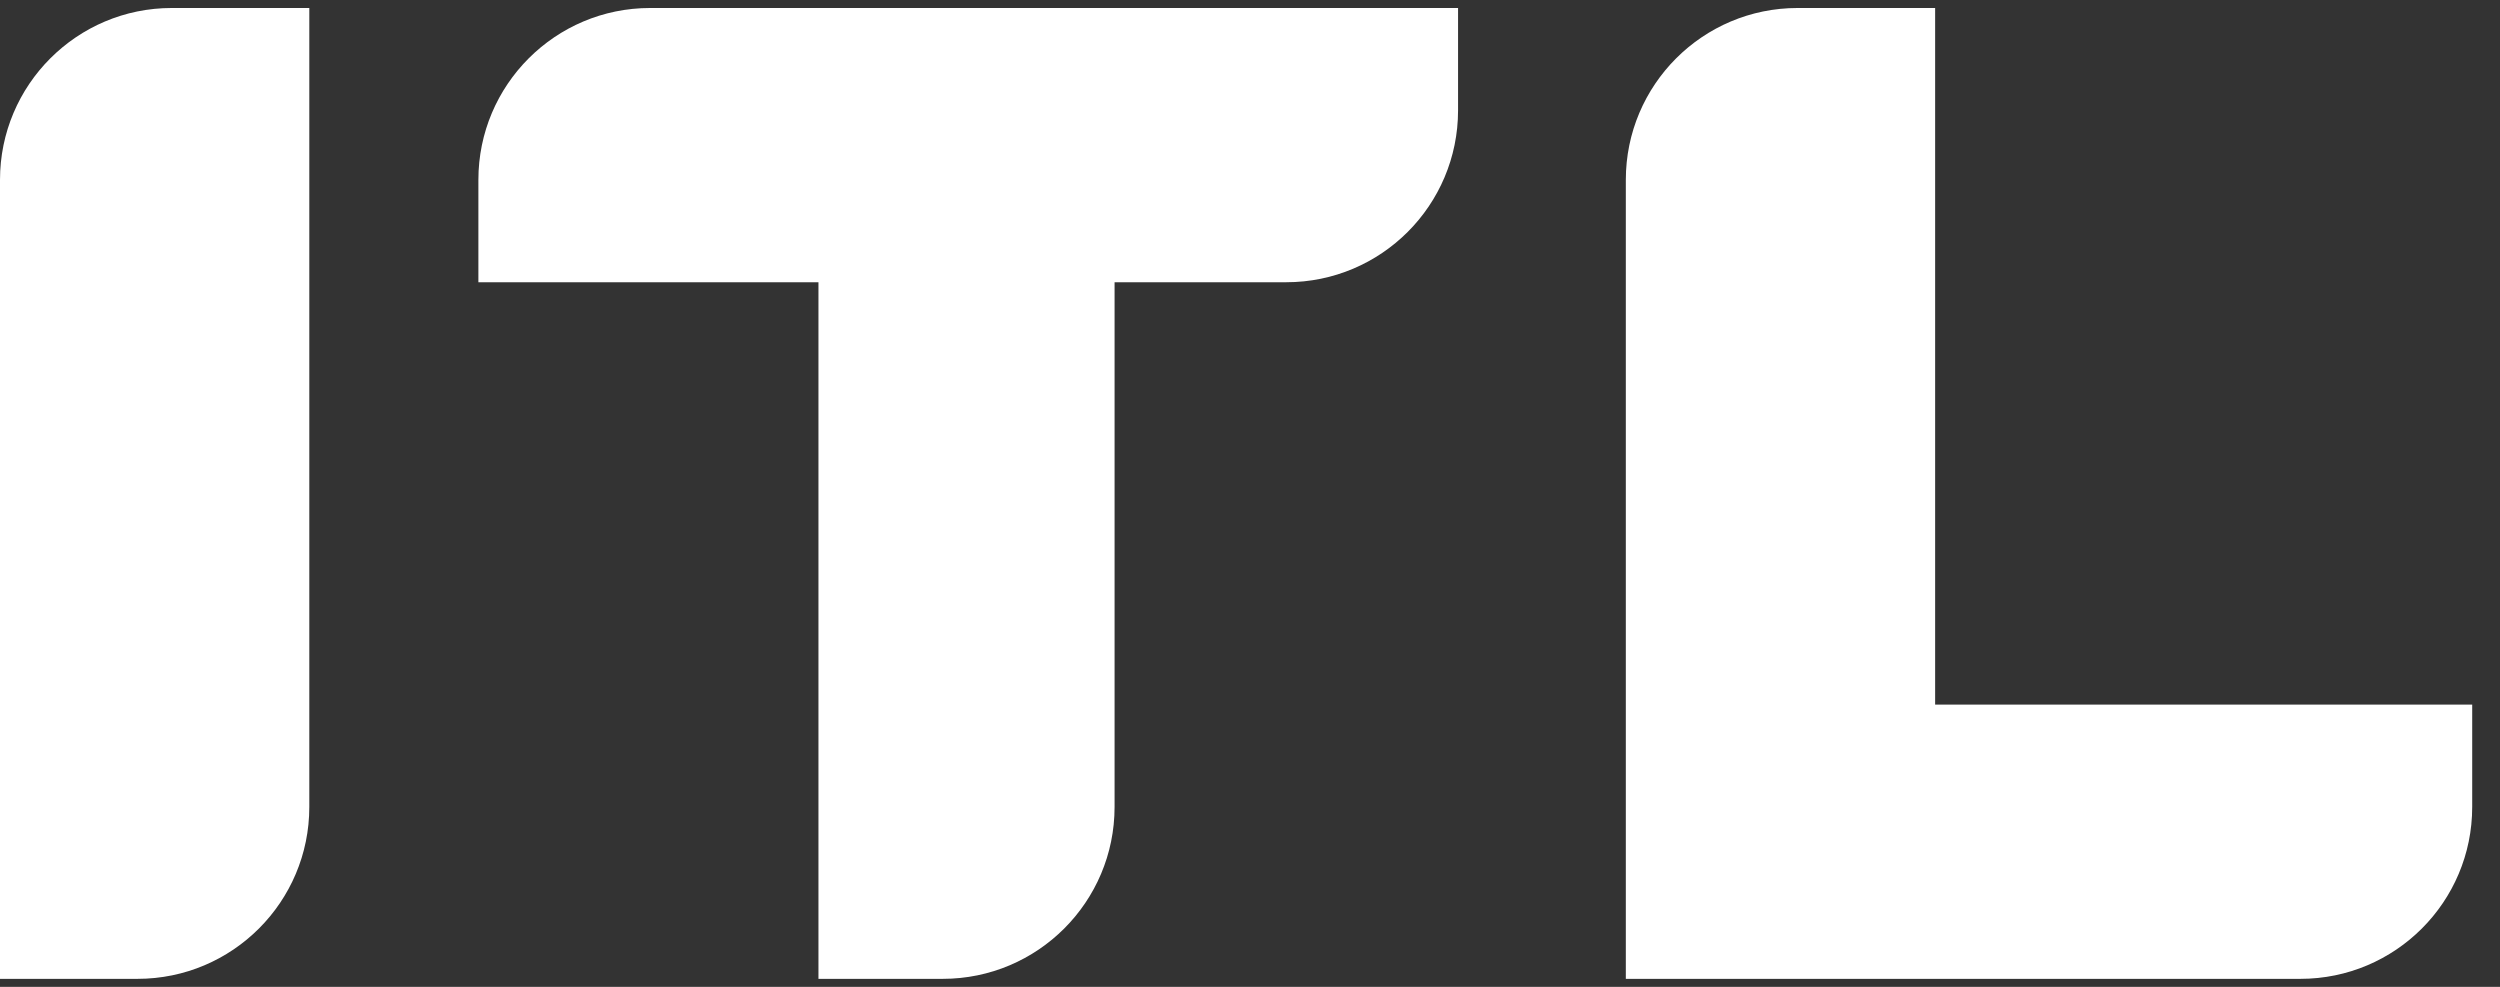 <svg width="76" height="30" viewBox="0 0 76 30" fill="none" xmlns="http://www.w3.org/2000/svg">
<rect x="0" y="0" width="76" height="30" fill="#333333" stroke="none"/>
<path d="M0 5.468C0 2.583 2.339 0.243 5.223 0.243H9.403V24.532C9.403 27.417 7.064 29.757 4.179 29.757H0V5.468ZM14.542 8.58H24.881V29.757H28.659C31.544 29.757 33.883 27.417 33.883 24.532V8.58H39.102C41.987 8.58 44.325 6.241 44.325 3.355V0.243H19.766C16.881 0.243 14.543 2.583 14.543 5.468V8.58H14.542ZM58.828 21.419V0.243H54.648C51.763 0.243 49.425 2.583 49.425 5.468V29.757H69.932C72.817 29.757 75.155 27.417 75.155 24.532V21.419H58.828Z" fill="white"/>
</svg>
